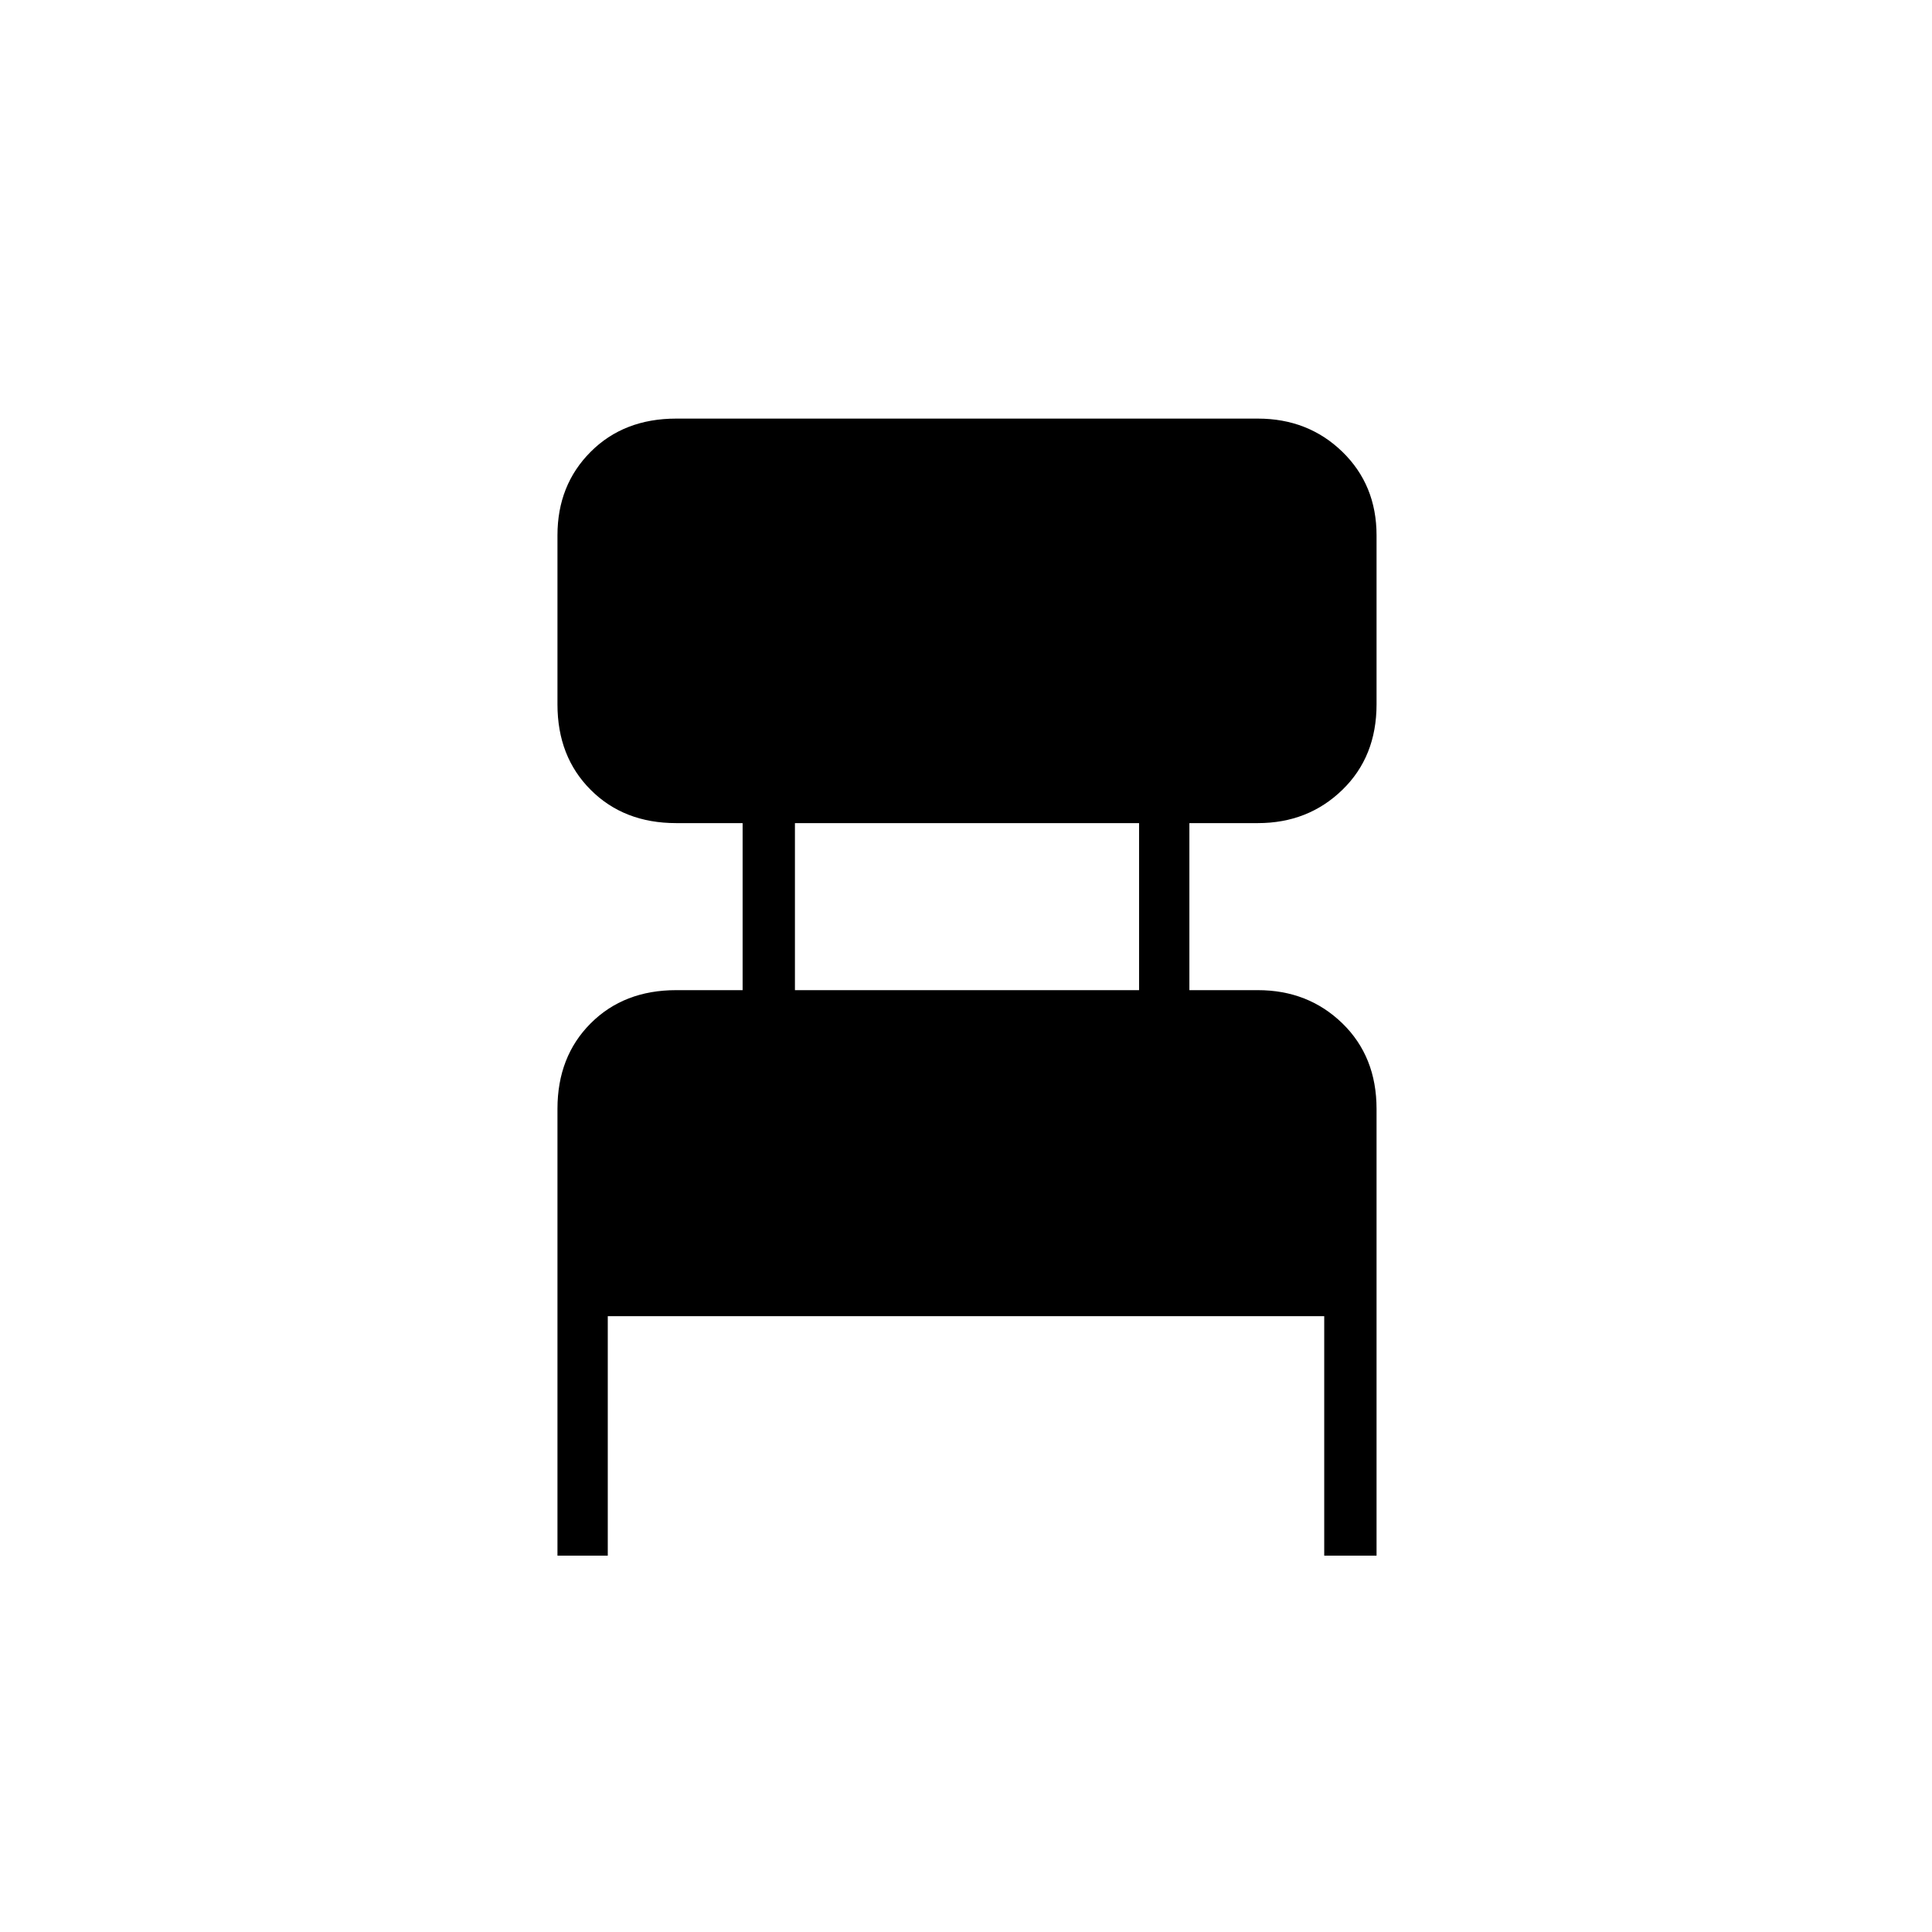 <svg xmlns="http://www.w3.org/2000/svg" height="24" width="24"><path d="M6.925 19.325V13.775Q6.925 13.125 7.338 12.712Q7.75 12.3 8.4 12.3H9.225V10.225H8.4Q7.75 10.225 7.338 9.812Q6.925 9.4 6.925 8.75V6.65Q6.925 6.025 7.338 5.612Q7.75 5.2 8.4 5.2H15.625Q16.25 5.2 16.675 5.612Q17.1 6.025 17.1 6.65V8.75Q17.1 9.4 16.675 9.812Q16.25 10.225 15.625 10.225H14.775V12.3H15.625Q16.25 12.3 16.675 12.712Q17.1 13.125 17.1 13.775V19.325H16.45V16.35H7.55V19.325ZM9.875 12.3H14.15V10.225H9.875Z"/></svg>